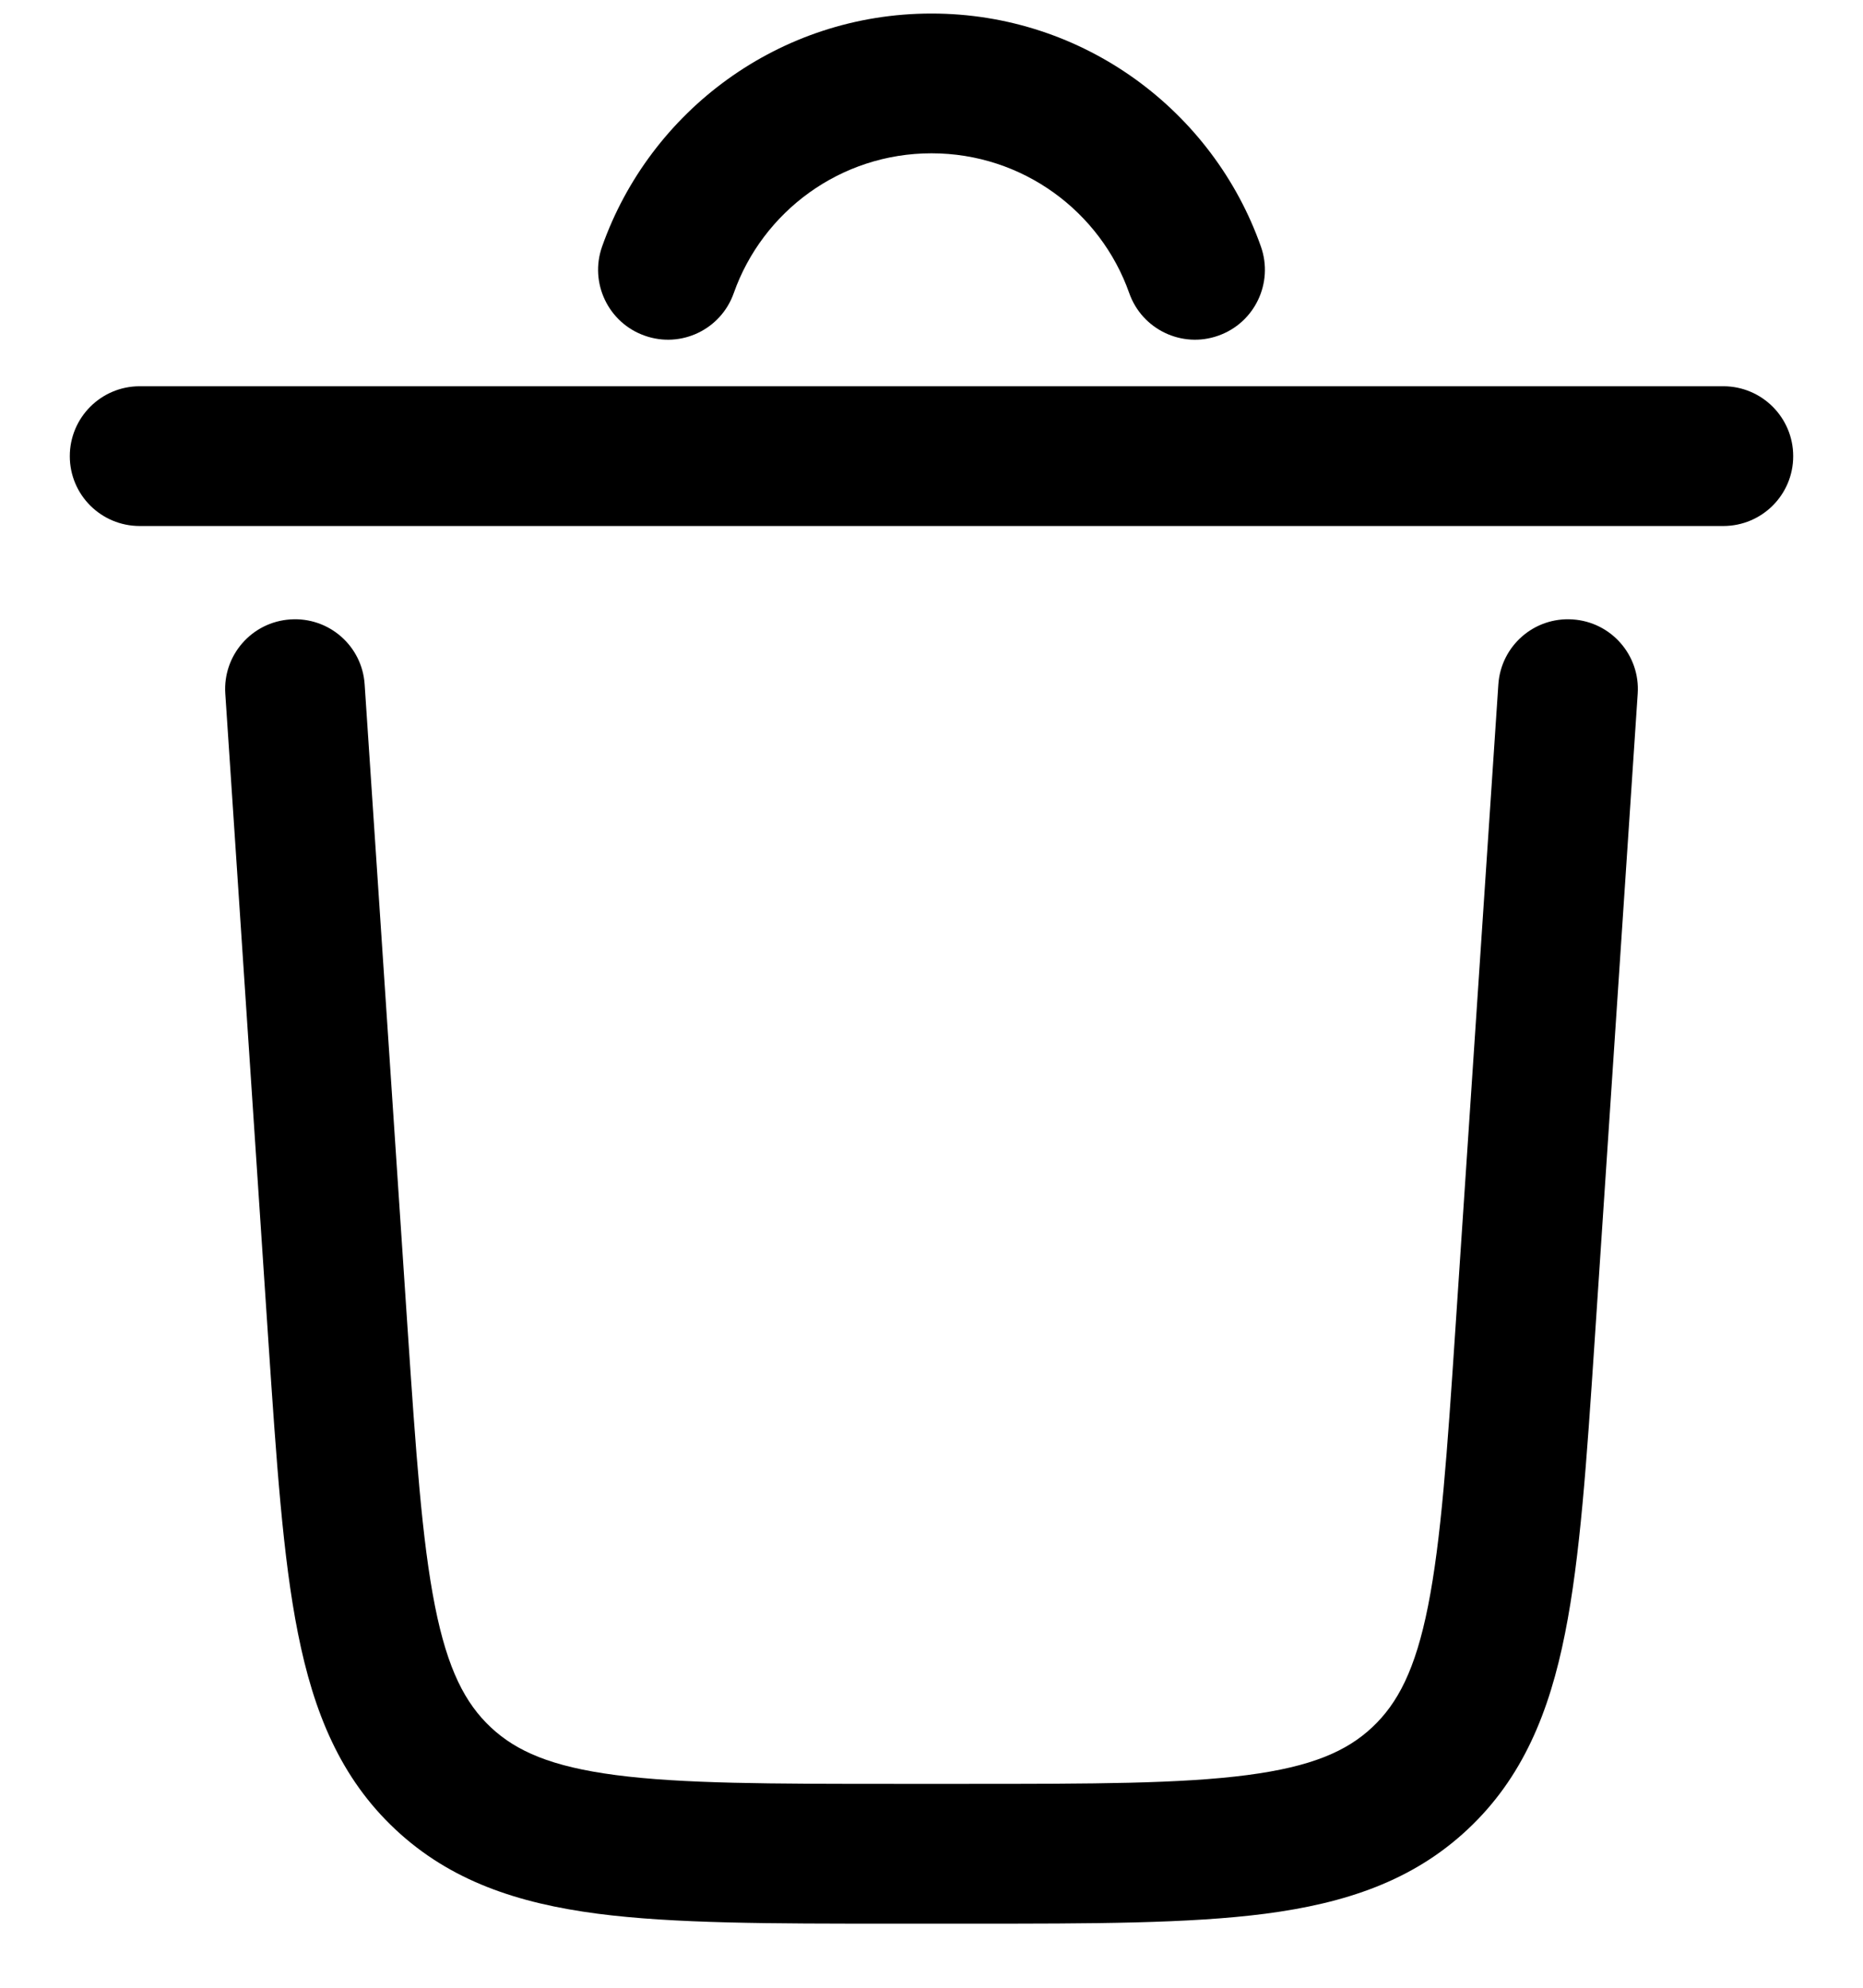 <svg width="15" height="16" viewBox="0 0 15 16" fill="none" xmlns="http://www.w3.org/2000/svg">
<path d="M5.908 2.359C6.14 1.703 6.766 1.234 7.5 1.234C8.234 1.234 8.86 1.703 9.092 2.359C9.195 2.652 9.517 2.806 9.809 2.702C10.102 2.599 10.256 2.277 10.152 1.984C9.767 0.893 8.725 0.109 7.5 0.109C6.275 0.109 5.234 0.893 4.848 1.984C4.744 2.277 4.898 2.599 5.191 2.702C5.484 2.806 5.805 2.652 5.908 2.359Z" fill="black"/>
<path d="M0.562 3.672C0.562 3.361 0.814 3.109 1.125 3.109H13.875C14.186 3.109 14.438 3.361 14.438 3.672C14.438 3.983 14.186 4.234 13.875 4.234H1.125C0.814 4.234 0.562 3.983 0.562 3.672Z" fill="black"/>
<path d="M2.338 4.986C2.648 4.965 2.916 5.199 2.936 5.509L3.281 10.684C3.349 11.695 3.397 12.398 3.502 12.927C3.604 13.441 3.747 13.712 3.952 13.904C4.157 14.096 4.438 14.22 4.957 14.288C5.492 14.358 6.197 14.359 7.21 14.359H7.79C8.803 14.359 9.508 14.358 10.043 14.288C10.562 14.22 10.843 14.096 11.048 13.904C11.253 13.712 11.396 13.441 11.498 12.927C11.603 12.398 11.652 11.695 11.719 10.684L12.064 5.509C12.085 5.199 12.352 4.965 12.662 4.986C12.972 5.006 13.207 5.274 13.186 5.584L12.839 10.798C12.775 11.76 12.723 12.537 12.601 13.147C12.475 13.781 12.26 14.311 11.816 14.726C11.373 15.141 10.83 15.32 10.189 15.404C9.573 15.484 8.794 15.484 7.83 15.484H7.17C6.206 15.484 5.427 15.484 4.811 15.404C4.17 15.32 3.627 15.141 3.184 14.726C2.74 14.311 2.525 13.781 2.399 13.147C2.277 12.537 2.226 11.76 2.161 10.798L1.814 5.584C1.793 5.274 2.028 5.006 2.338 4.986Z" fill="black"/>
</svg>

